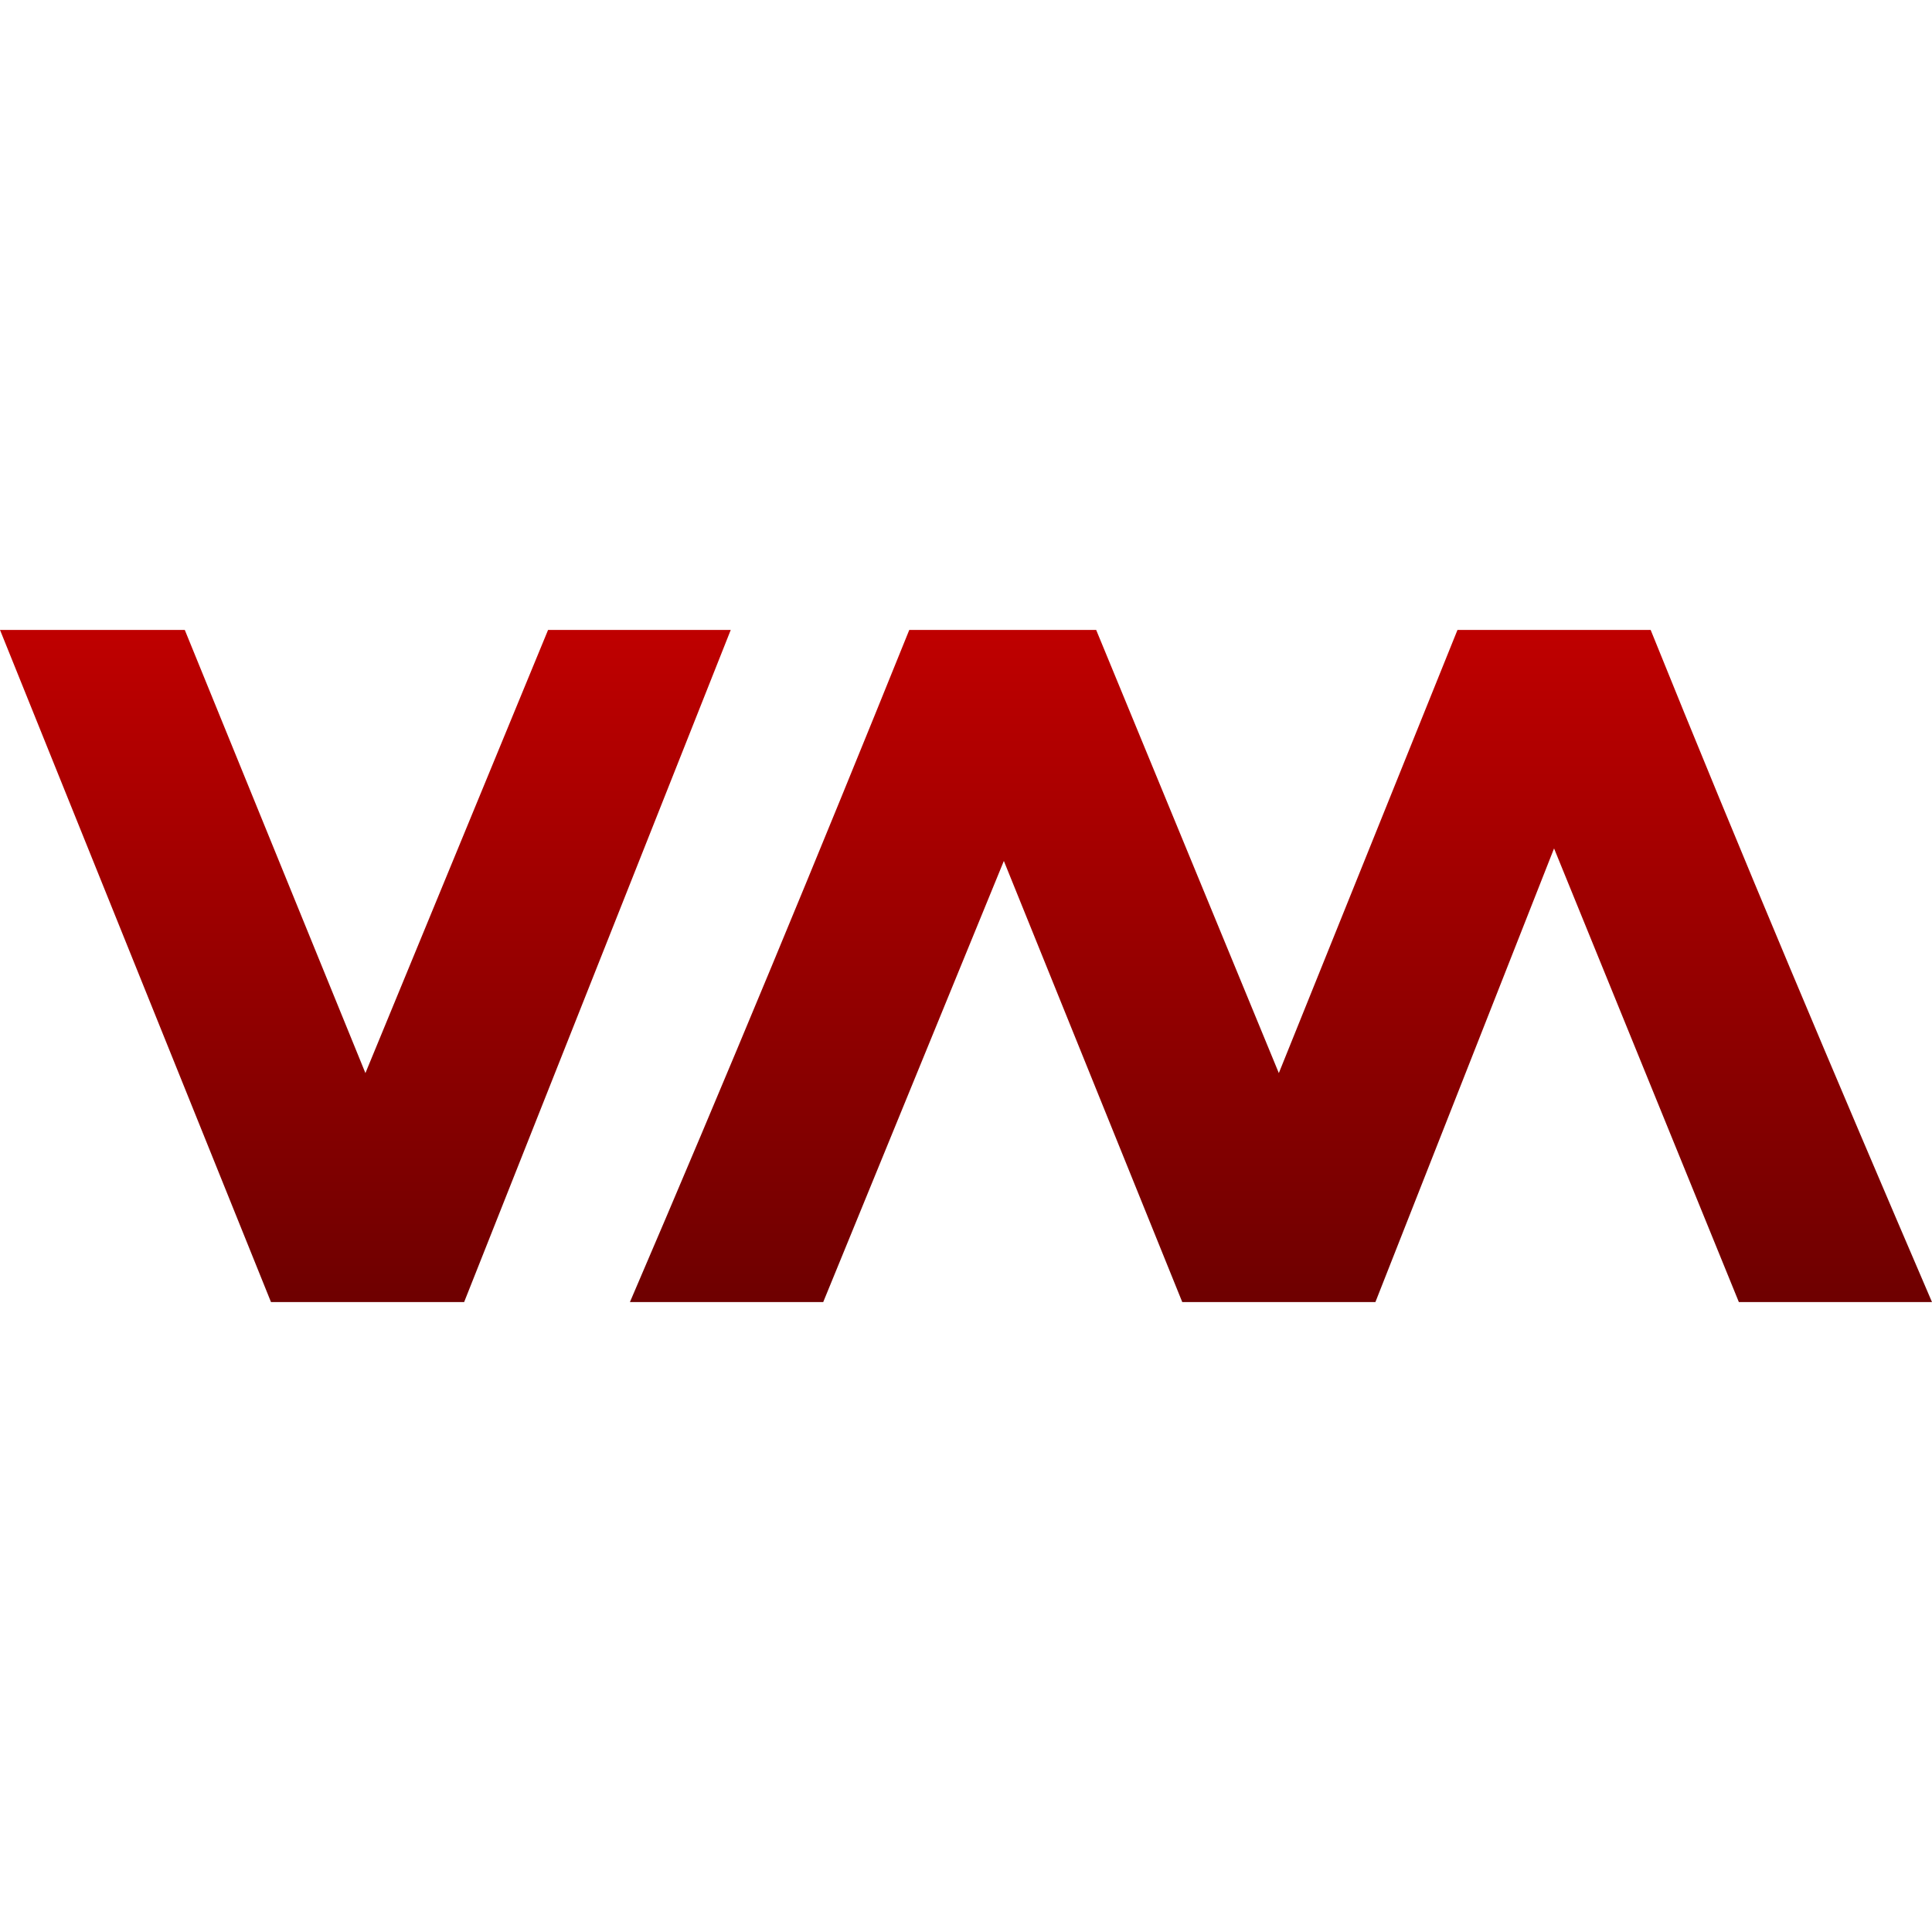<svg xmlns="http://www.w3.org/2000/svg" xmlns:xlink="http://www.w3.org/1999/xlink" width="64" height="64" viewBox="0 0 64 64" version="1.1"><defs><linearGradient id="linear0" gradientUnits="userSpaceOnUse" x1="0" y1="0" x2="0" y2="1" gradientTransform="matrix(64,0,0,22.266,0,20.867)"><stop offset="0" style="stop-color:#bf0000;stop-opacity:1;"/><stop offset="1" style="stop-color:#6e0000;stop-opacity:1;"/></linearGradient></defs><g id="surface1"><path style=" stroke:none;fill-rule:evenodd;fill:url(#linear0);" d="M 0 20.867 L 8.977 43.133 L 15.375 43.133 L 24.207 20.867 L 18.156 20.867 L 12.105 35.547 L 6.121 20.867 Z M 30.121 20.867 C 27.109 28.328 24.043 35.738 20.867 43.133 L 27.27 43.133 L 33.254 28.52 L 39.164 43.133 L 45.562 43.133 L 51.48 28.105 L 57.602 43.133 L 64 43.133 C 60.824 35.738 57.691 28.328 54.68 20.867 L 48.281 20.867 L 42.363 35.547 L 36.312 20.867 Z M 30.121 20.867 "/></g></svg>
